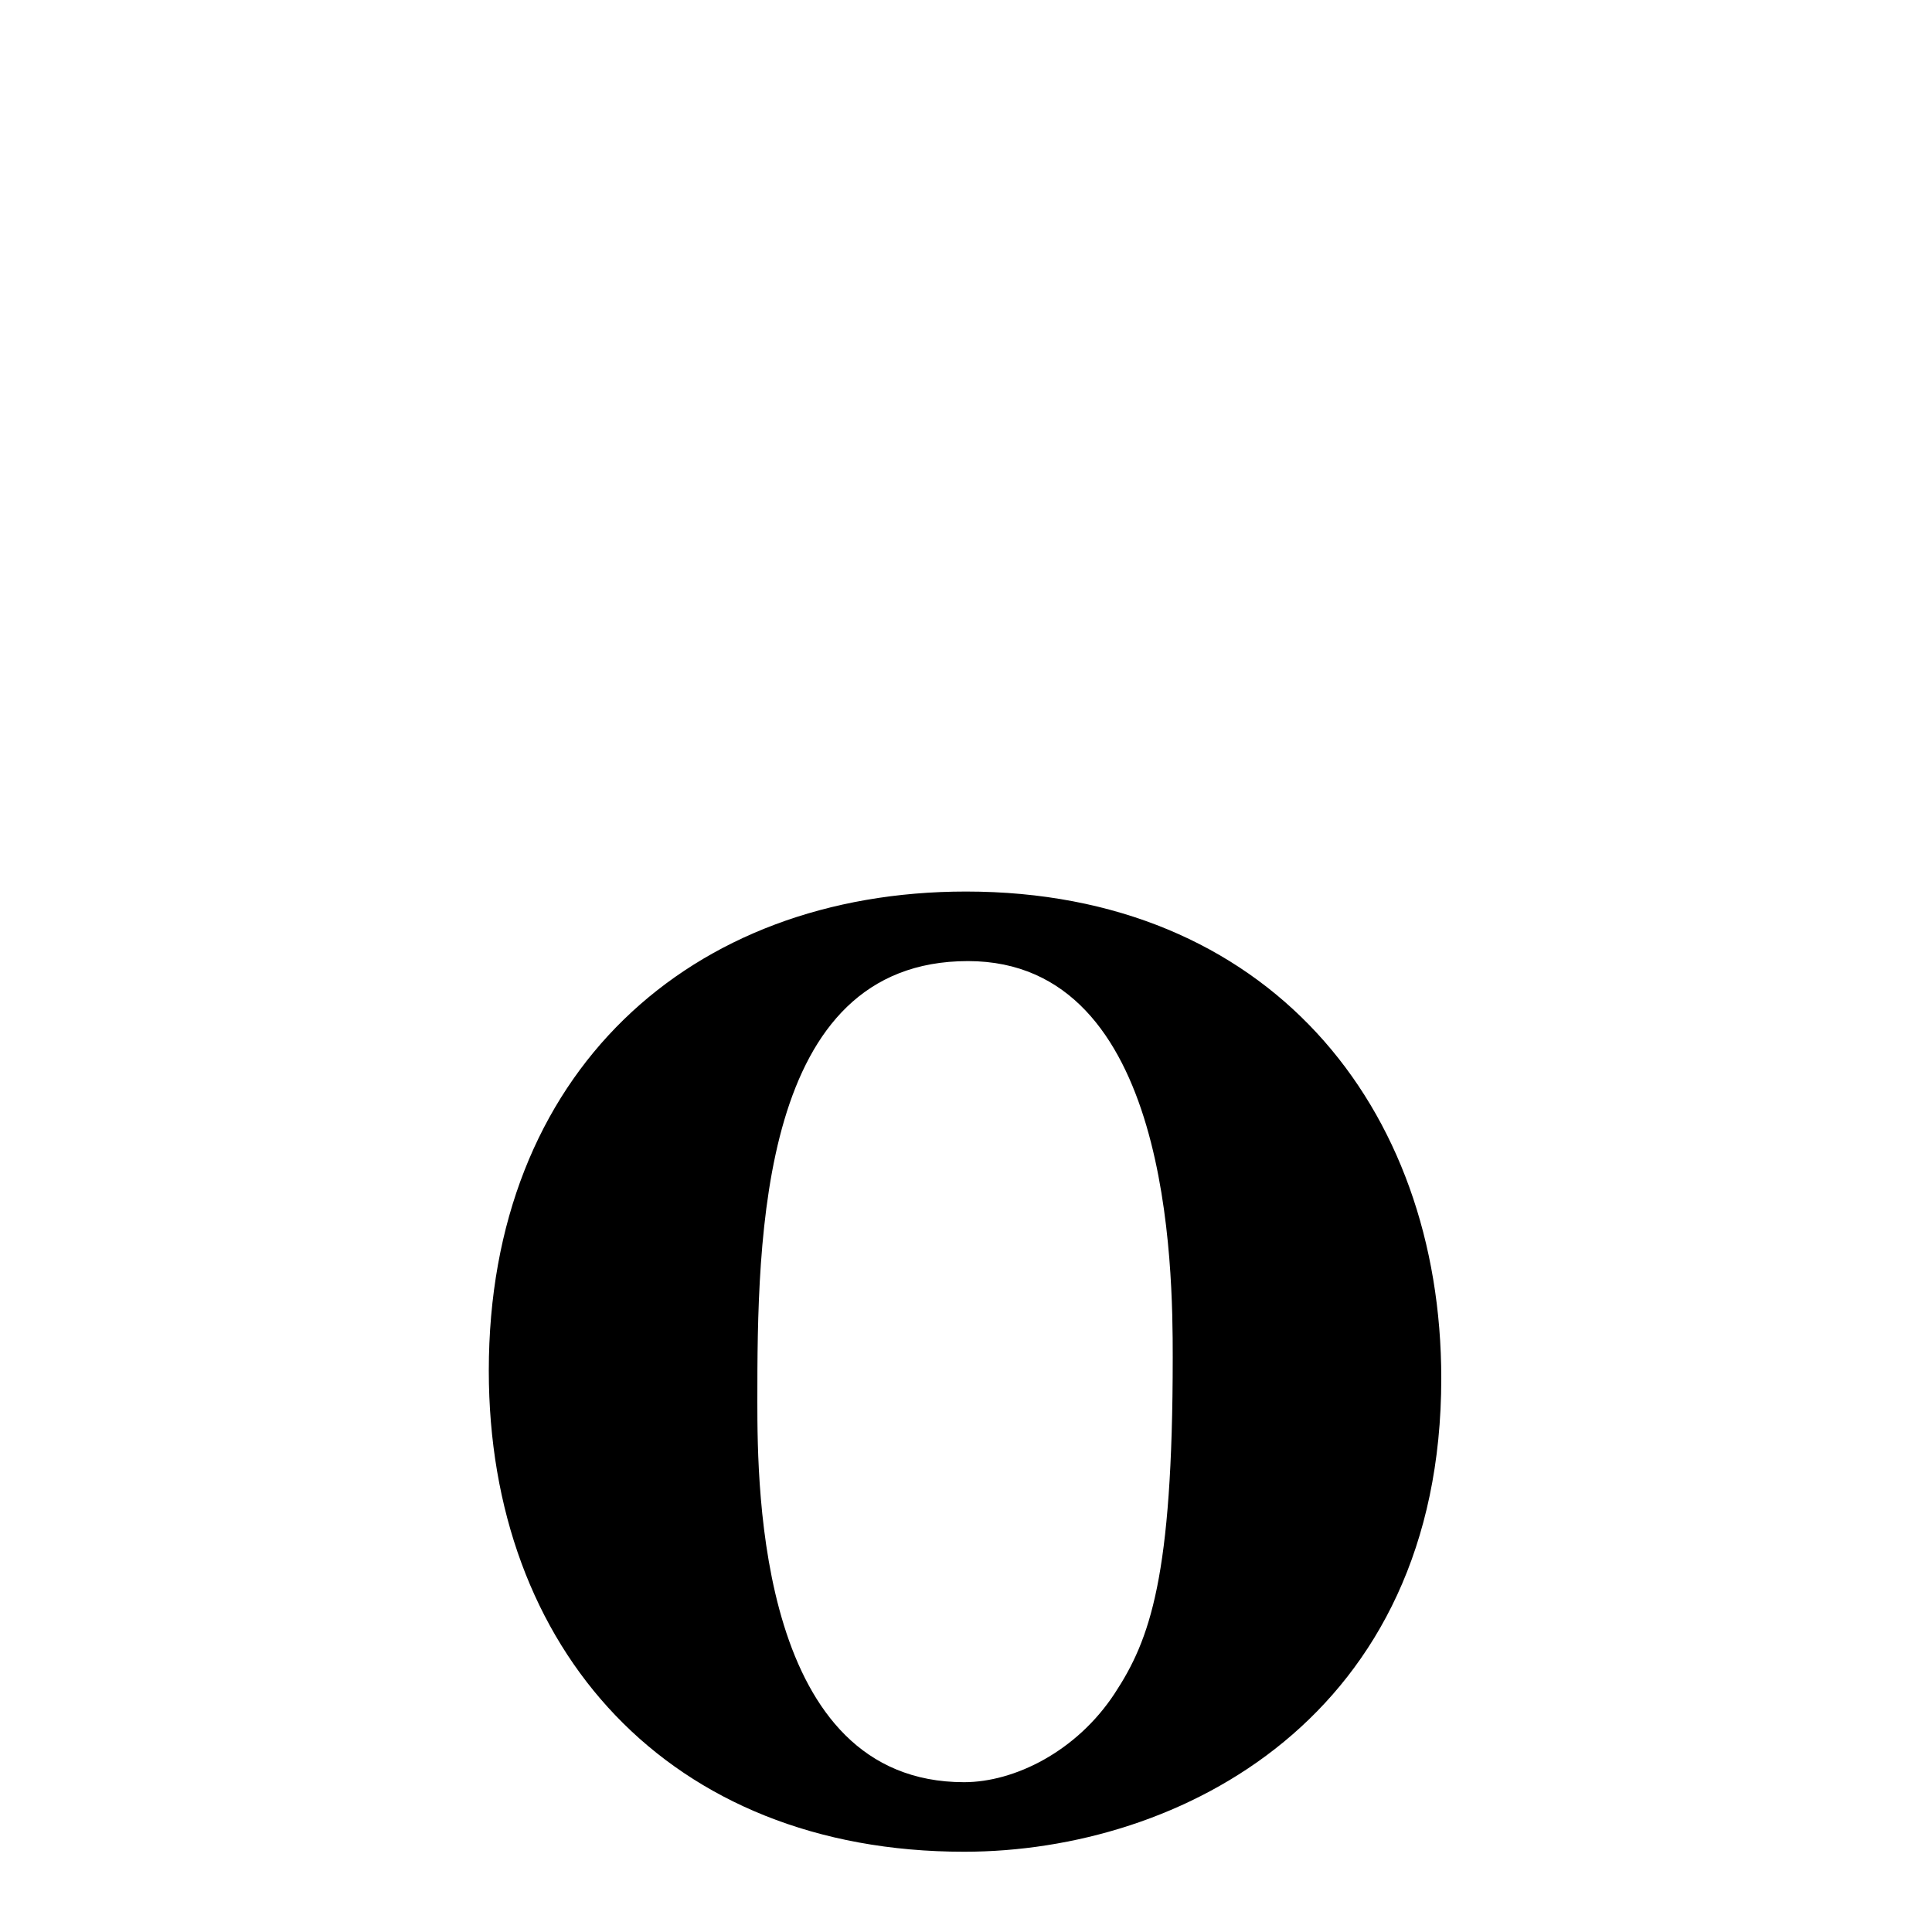 <svg xmlns="http://www.w3.org/2000/svg" xmlns:xlink="http://www.w3.org/1999/xlink" width="50px" height="50px" style="-ms-transform: rotate(360deg); -webkit-transform: rotate(360deg); transform: rotate(360deg);" preserveAspectRatio="xMidYMid meet" viewBox="0 0 24 24"><path d="m 12.0 11.075 c 3.744 0.0 5.904 2.664 5.904 6.048 c 0.0 4.2 -3.24 5.88 -5.928 5.88 c -3.672 0.0 -5.904 -2.52 -5.904 -5.976 c 0.0 -3.696 2.496 -5.952 5.928 -5.952 m 0.024 0.864 c -2.592 0.0 -2.616 3.432 -2.616 5.472 c 0.0 1.104 0.024 4.728 2.568 4.728 c 0.624 0.0 1.398 -0.38 1.872 -1.104 c 0.438 -0.668 0.72 -1.44 0.72 -4.176 c 0.0 -1.104 -0.024 -4.92 -2.544 -4.92" fill="currentColor"/></svg>